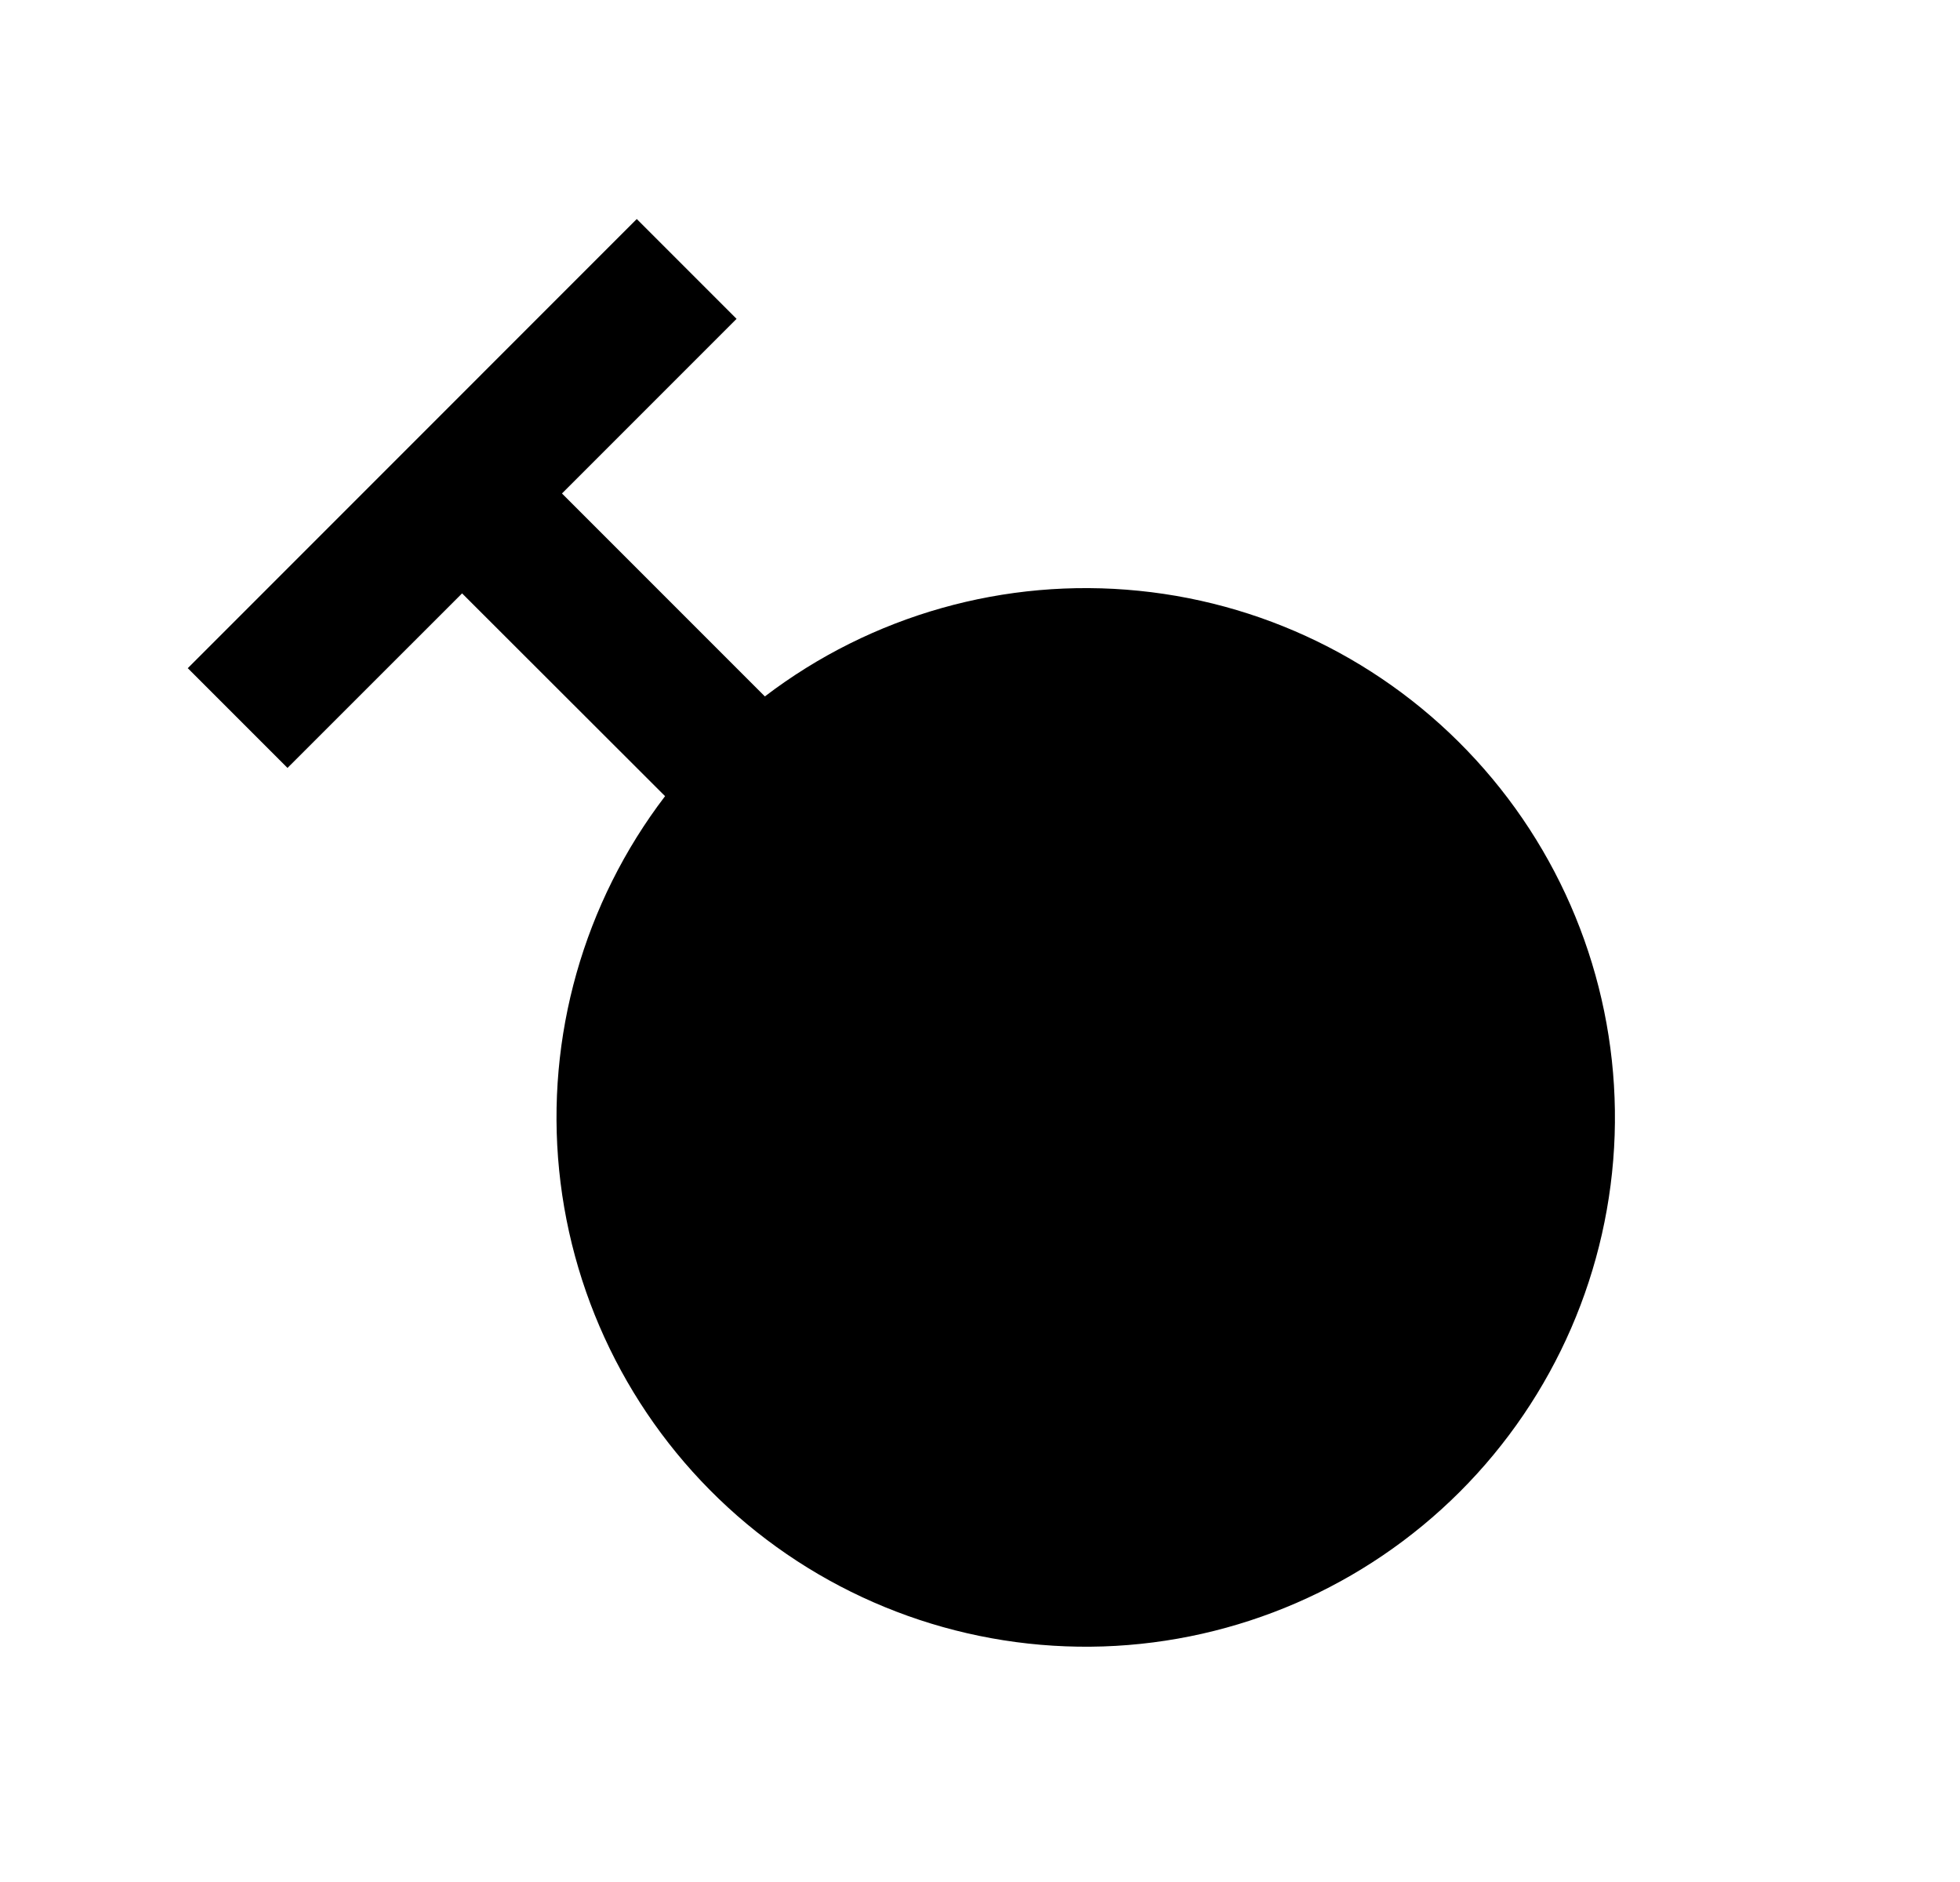<svg width="25" height="24" viewBox="0 0 25 24" fill="none" xmlns="http://www.w3.org/2000/svg">
<path d="M8.483 10.153L5.894 7.567L3.667 9.793L2.395 8.521L8.122 2.793L9.395 4.066L7.168 6.293L9.756 8.881C11.117 7.843 12.823 7.362 14.526 7.534C16.23 7.705 17.804 8.518 18.931 9.808C20.058 11.097 20.652 12.766 20.595 14.477C20.537 16.189 19.831 17.814 18.62 19.024C17.409 20.234 15.783 20.939 14.072 20.996C12.36 21.052 10.691 20.456 9.403 19.329C8.115 18.201 7.303 16.626 7.132 14.923C6.961 13.219 7.444 11.514 8.483 10.153Z" fill="#0A0D14" style="fill:#0A0D14;fill:color(display-p3 0.039 0.051 0.078);fill-opacity:1;"/>
</svg>
